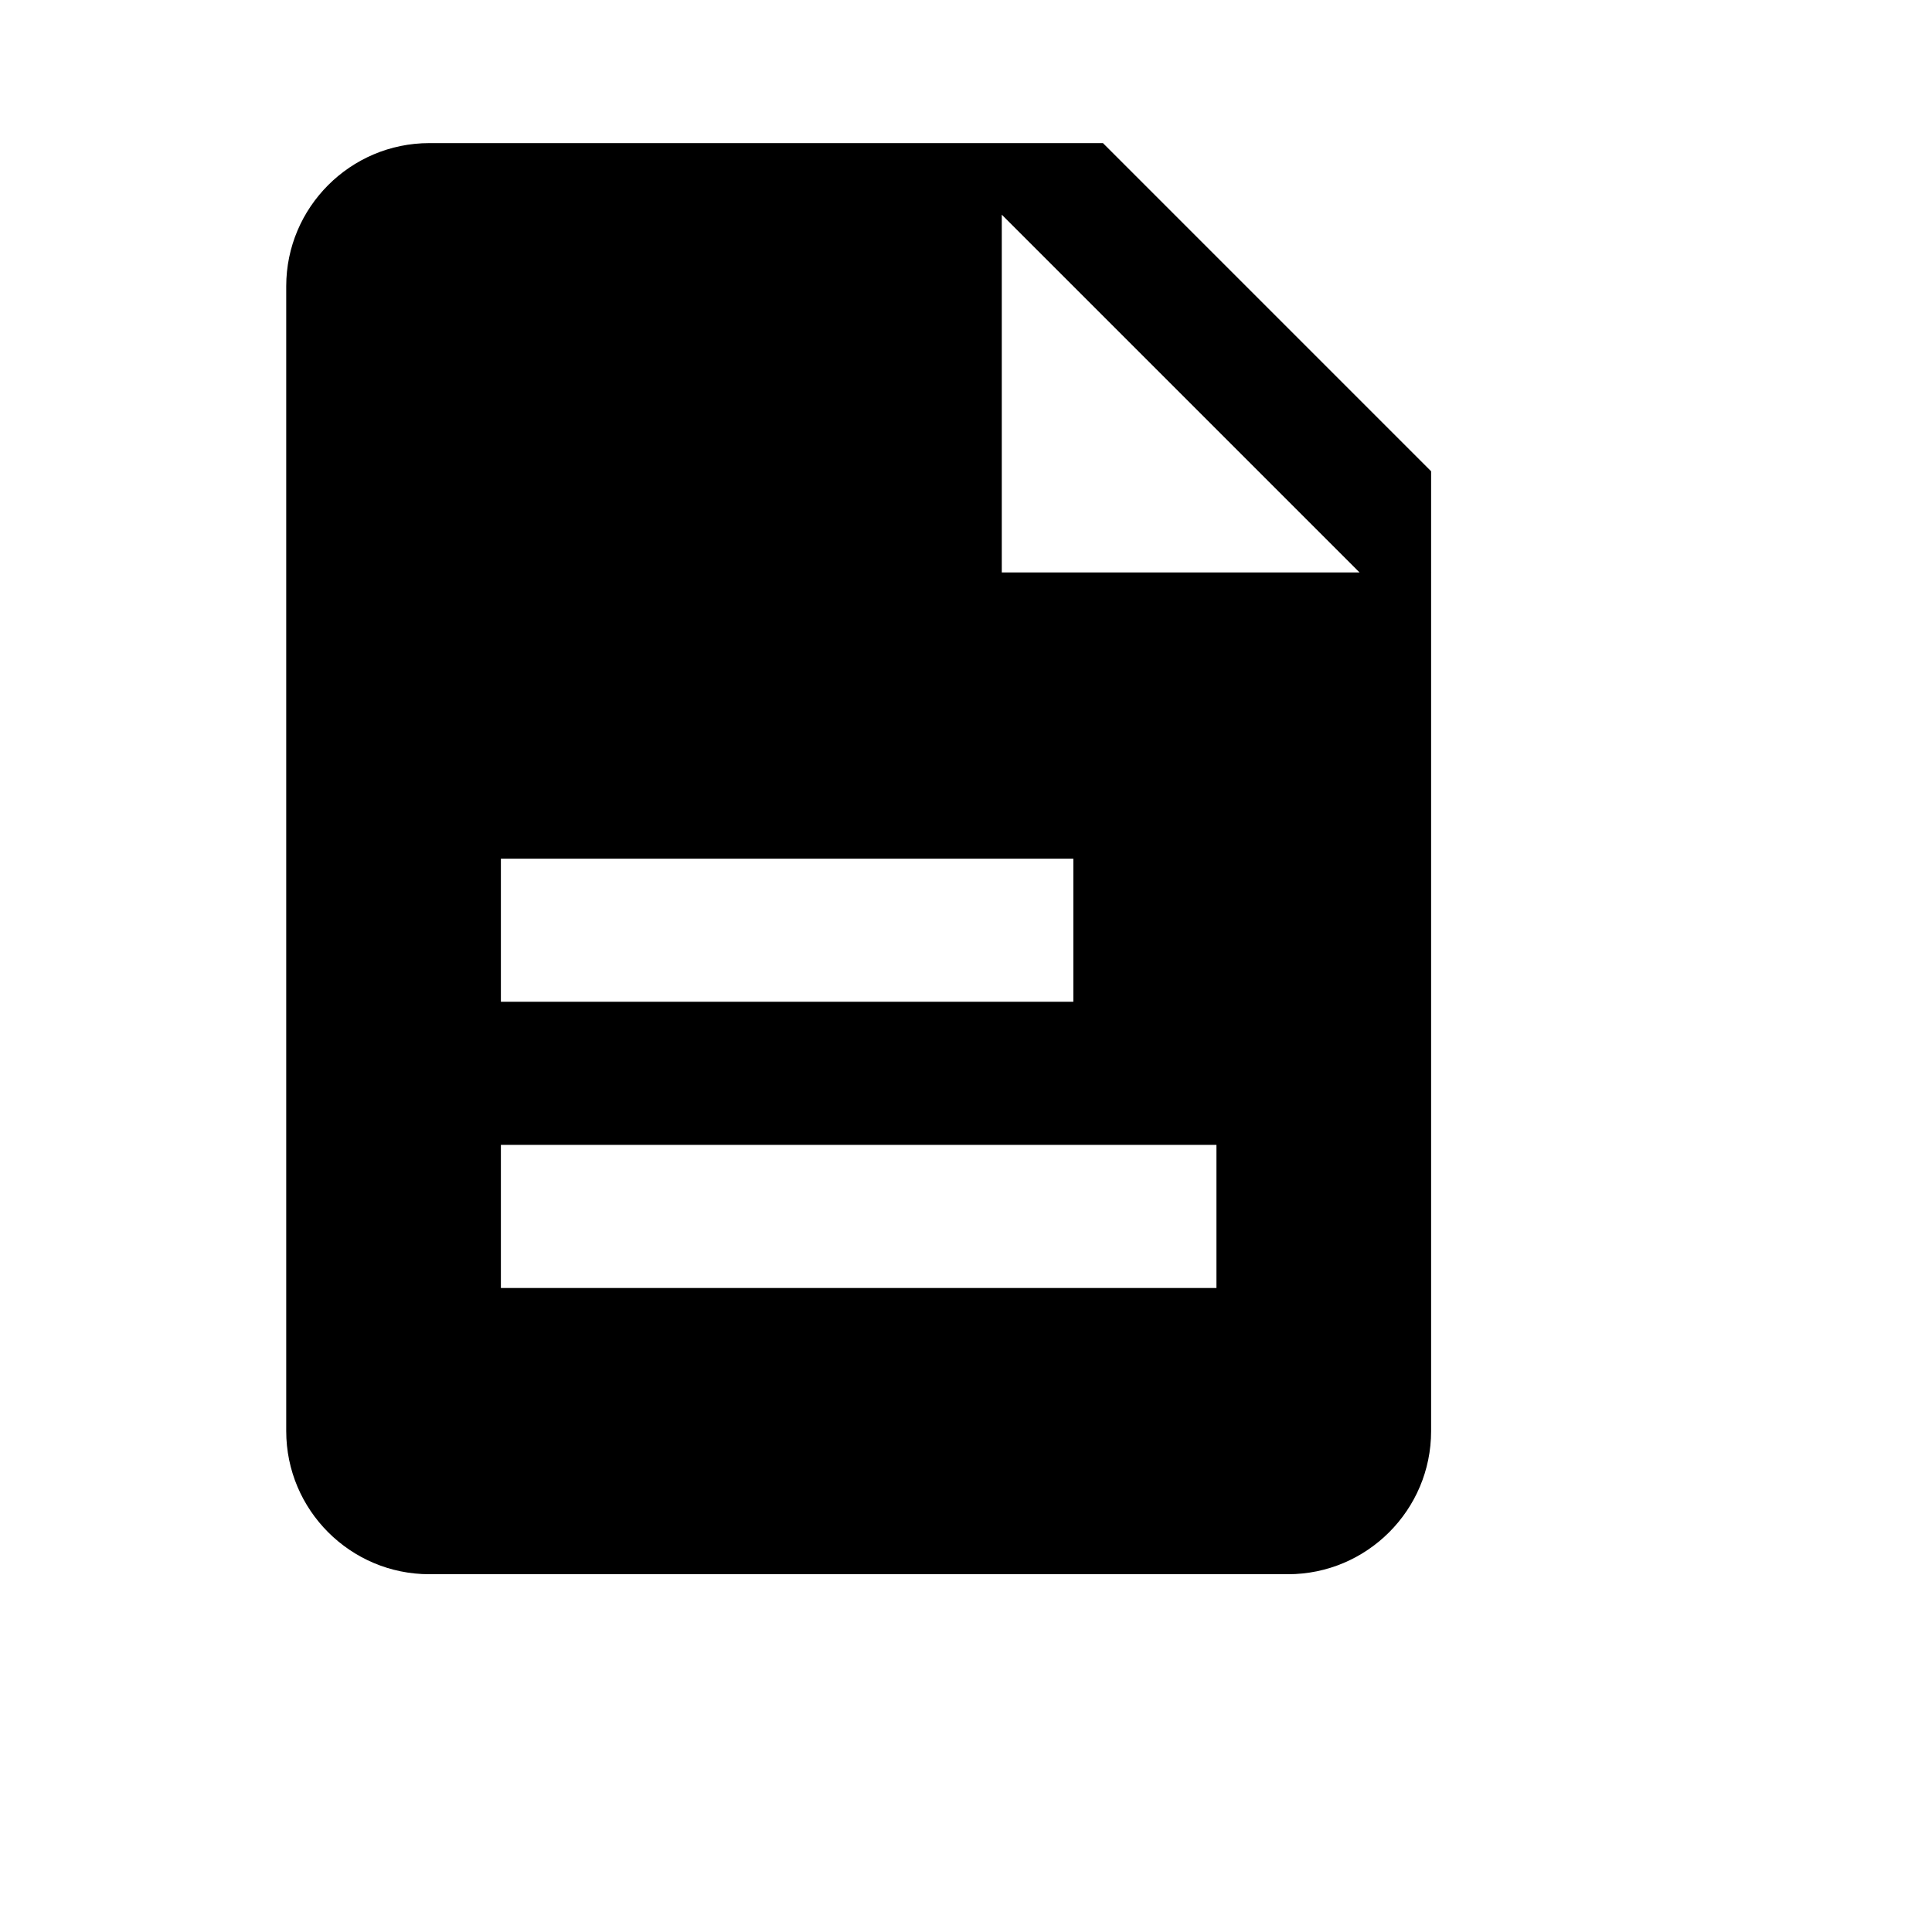 <svg viewBox="0 0 2160 2160" version="1.1" xmlns="http://www.w3.org/2000/svg" height="18pt" width="18pt">
    <path d="M1120 640V240l400 400h-400zm240 800H560v-160h800v160zM560 960h640v160H560V960zm673.12-800H480c-88.24 0-160 71.84-160 160v1280c0 88.24 71.76 160 160 160h960c88.24 0 160-71.76 160-160V526.88L1233.12 160z" stroke="none" stroke-width="1" fill-rule="evenodd"/>
</svg>
